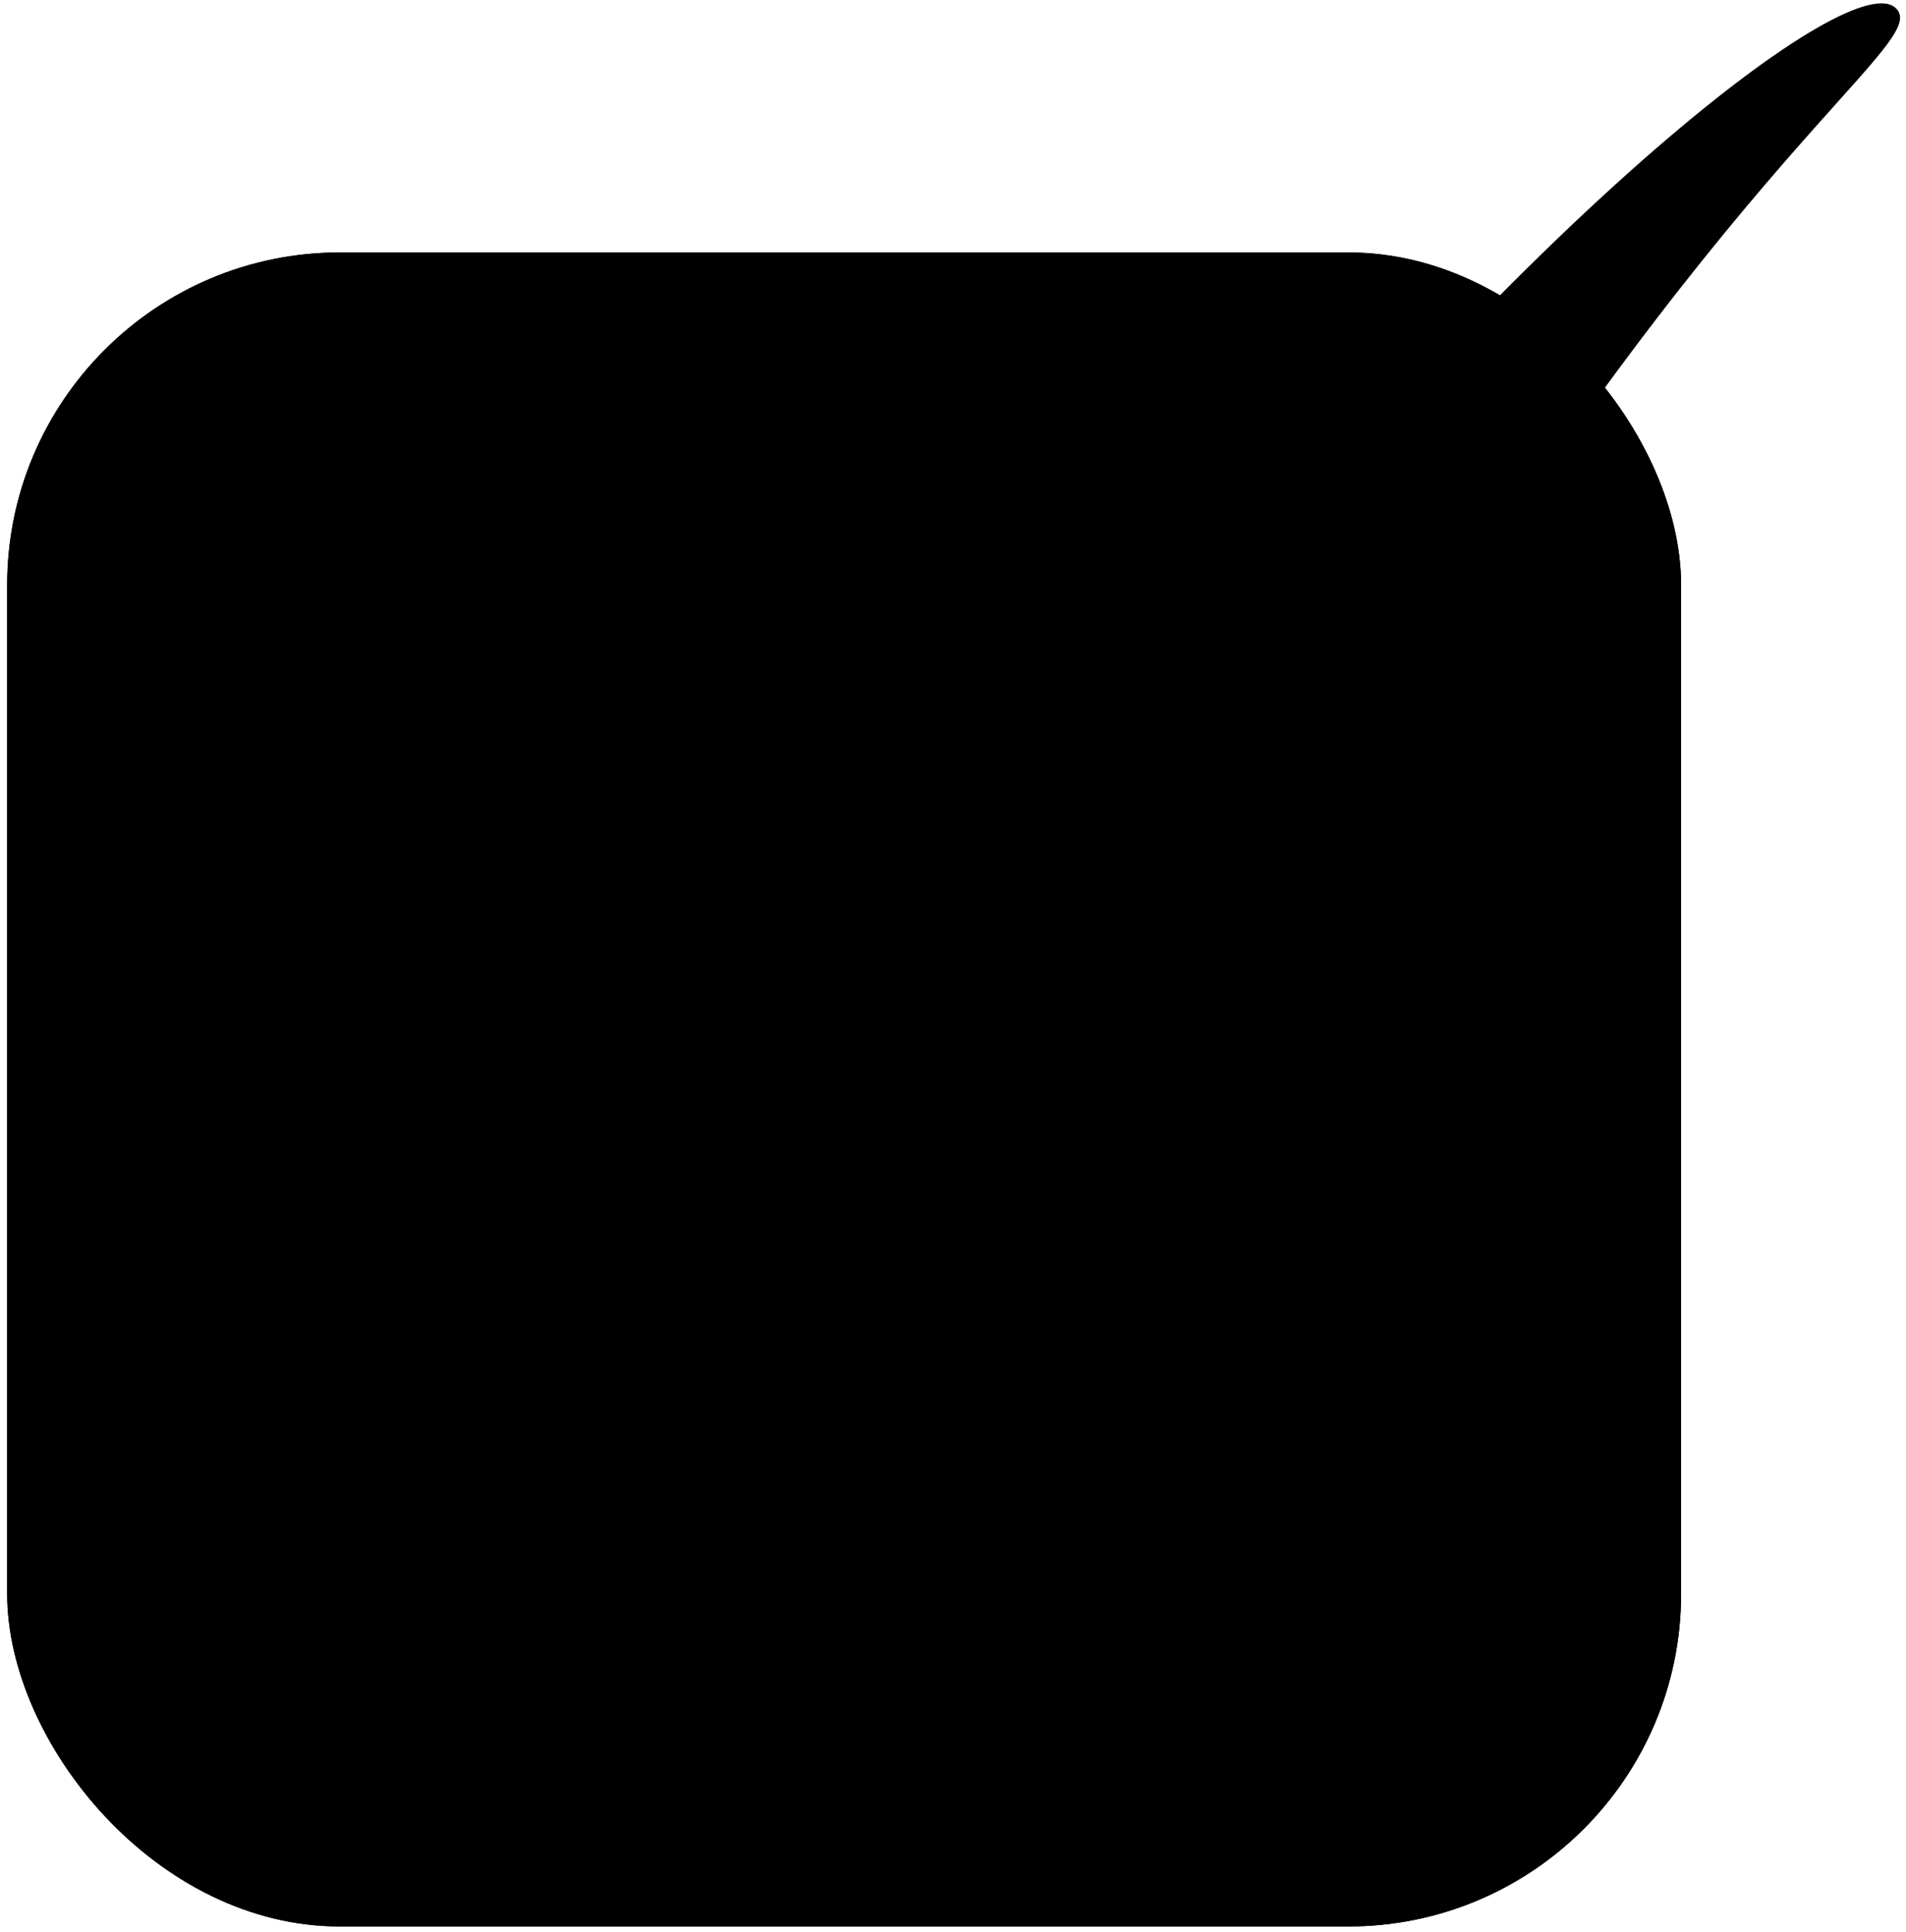 <?xml version="1.0" encoding="UTF-8"?>
<svg id="Layer_19" data-name="Layer 19" xmlns="http://www.w3.org/2000/svg" viewBox="0 0 217.97 220.96">
  <defs>
    <style>
      .cls-1 {
        fill: #fff;
      }

      .cls-2 {
        fill: #e1f5f0;
      }

      .cls-3 {
        fill: #2b673c;
      }
    </style>
  </defs>
  <rect className="cls-1" x=".82" y="28.87" width="191.43" height="191.43" rx="38.04" ry="38.04"/>
  <rect className="cls-2" x=".82" y="28.87" width="191.43" height="191.43" rx="38.04" ry="38.04"/>
  <path className="cls-3" d="M216.88,1.01h0c-4.86-5.35-41.94,24.04-80.21,72.23-16.01,20.16-31.72,41.69-42.55,56.89l-22.38-33c-5.3-7.81-16.03-9.87-23.84-4.57h0c-7.81,5.3-9.87,16.03-4.57,23.84l34.82,51.35c3.78,5.57,10.31,8.19,16.58,7.34,4.57-.45,8.96-2.69,11.95-6.6,0,0,14.92-23.57,43.31-72.35C195.11,18.64,220.91,5.23,216.88,1.01Z"/>
</svg>
